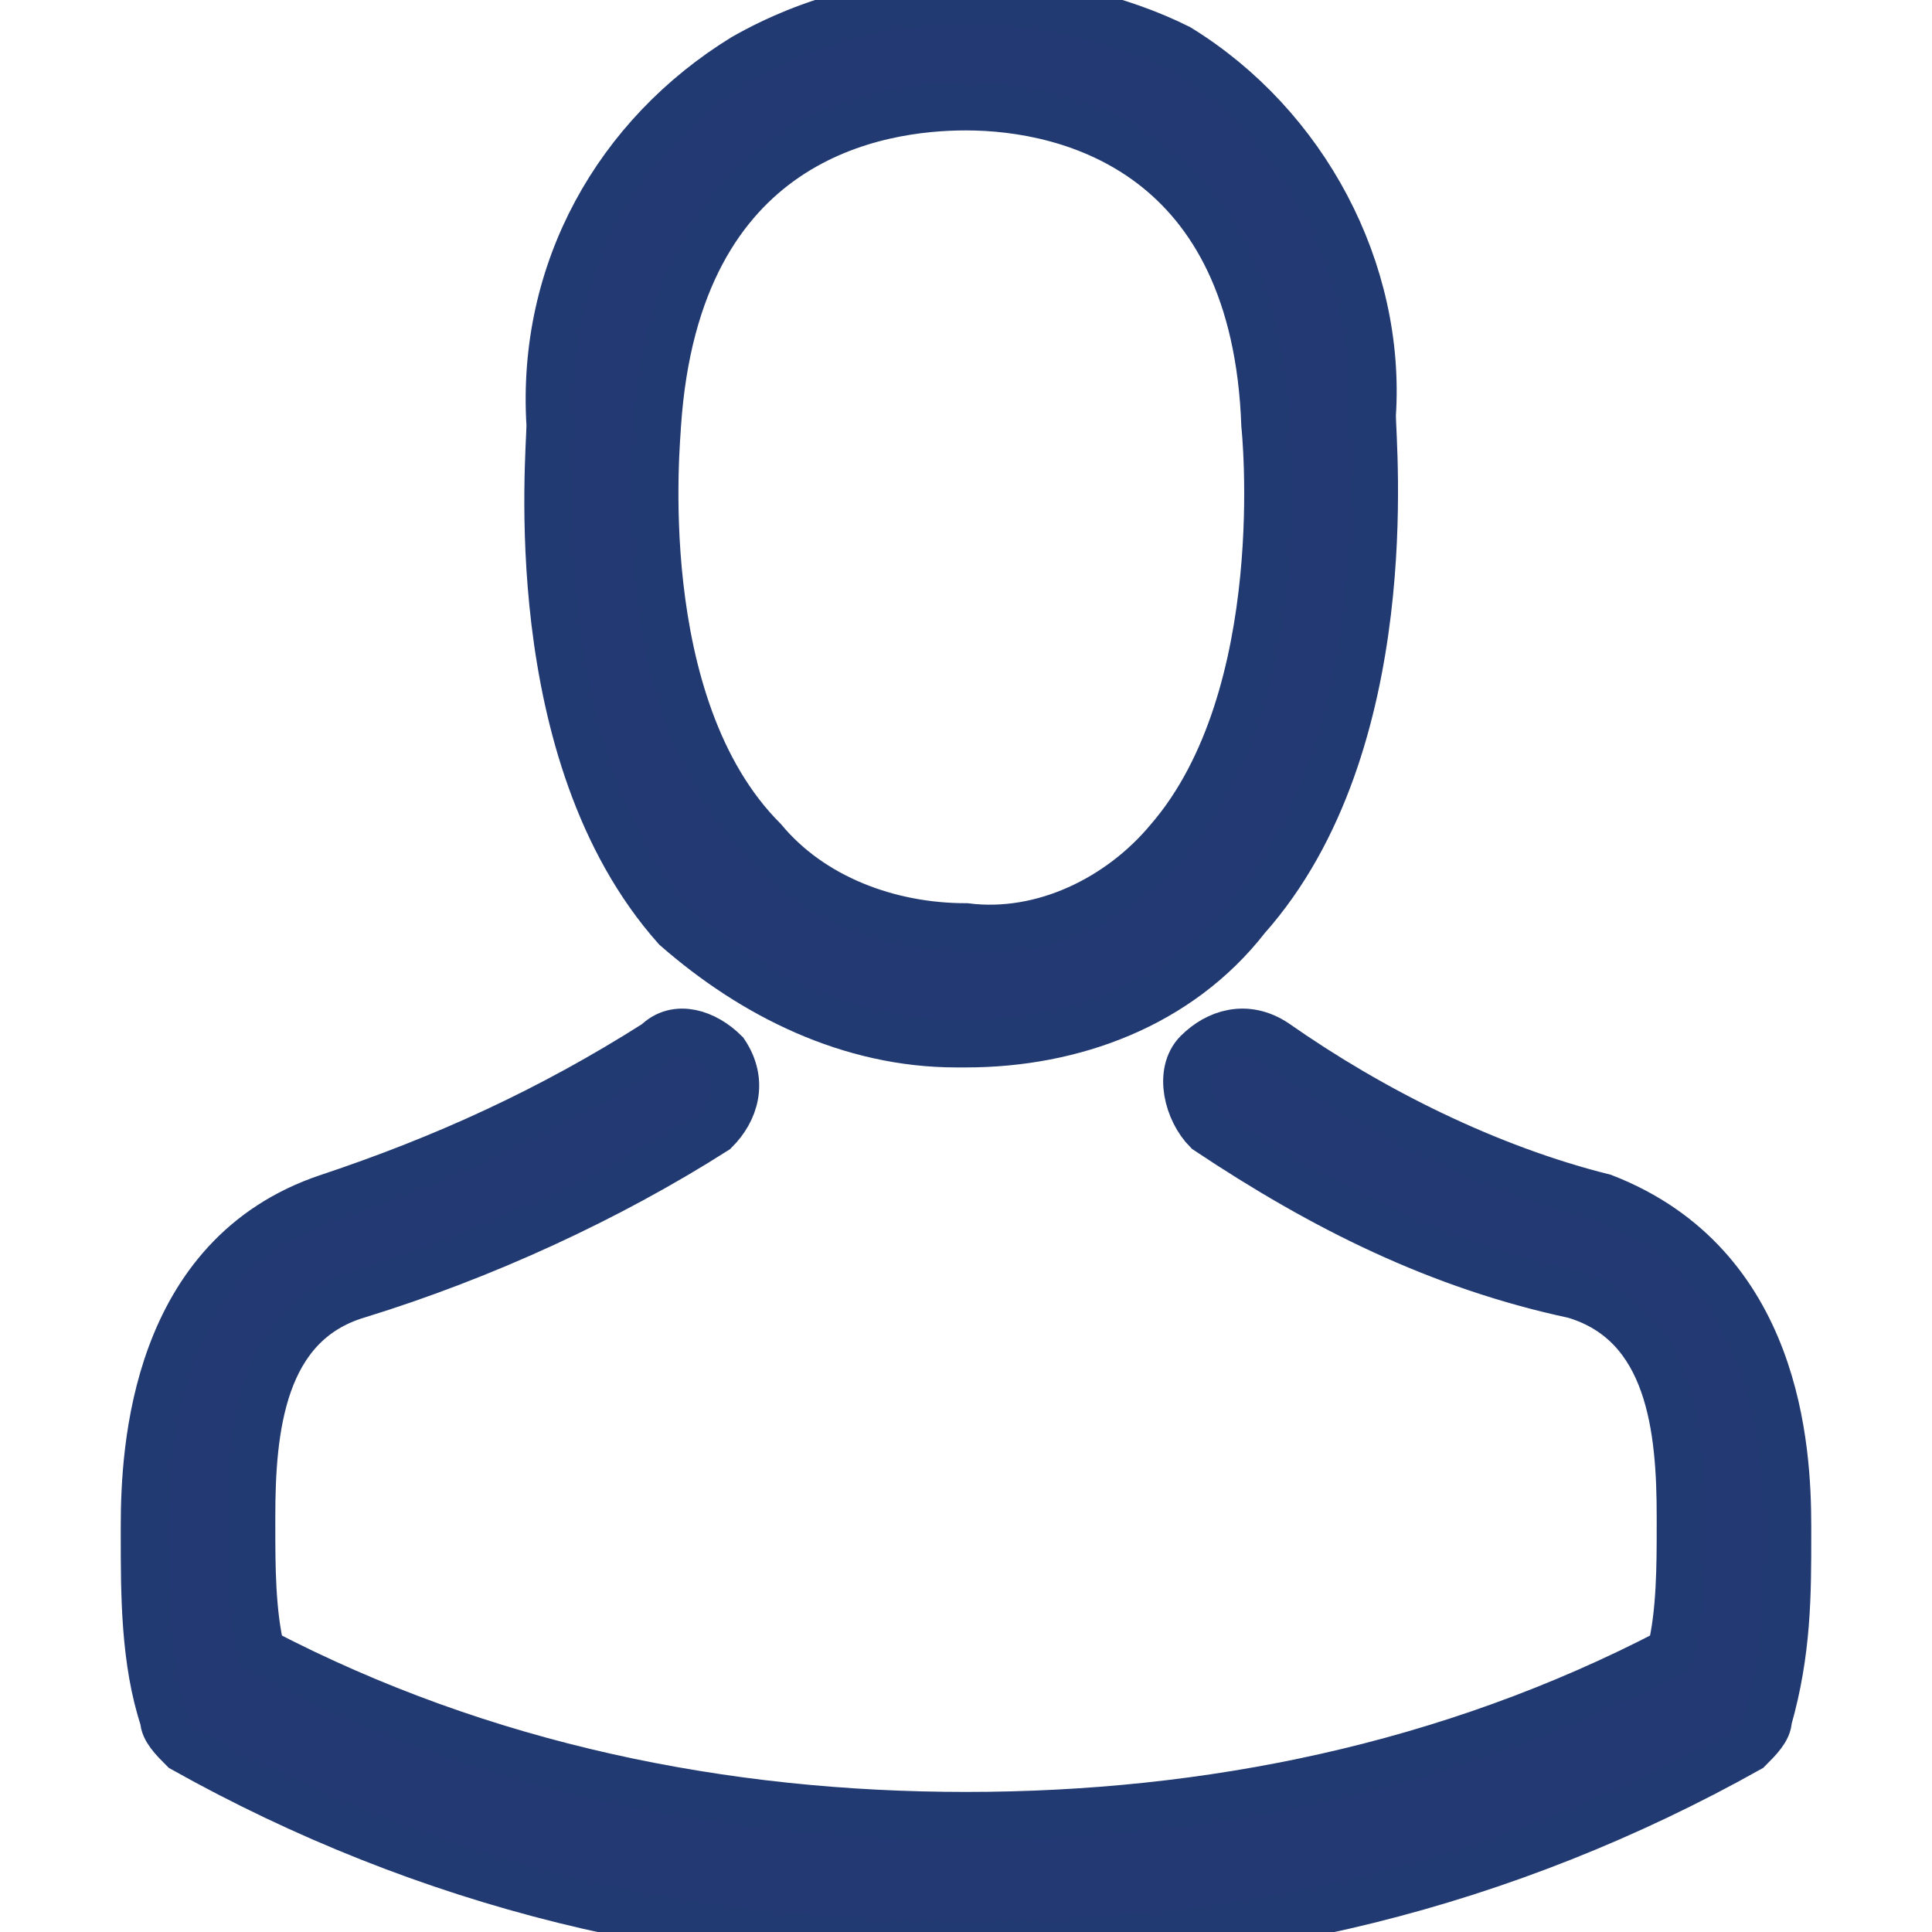 <?xml version="1.0" encoding="utf-8"?>
<!-- Generator: Adobe Illustrator 22.1.0, SVG Export Plug-In . SVG Version: 6.00 Build 0)  -->
<svg version="1.1" id="Layer_1" xmlns="http://www.w3.org/2000/svg" xmlns:xlink="http://www.w3.org/1999/xlink" x="0px" y="0px"
	 viewBox="0 0 20 20" style="enable-background:new 0 0 20 20;" xml:space="preserve">
<style type="text/css">
	.st0{fill:#233974;stroke:#223A72;stroke-width:0.5;stroke-miterlimit:10;}
</style>
<title>Profile</title>
<path class="st0" d="M9.9,10.8h0.1c1.1,0,2.2-0.4,2.9-1.3c1.6-1.8,1.3-4.9,1.3-5.2c0.1-1.5-0.7-3-2-3.8C11.6,0.2,10.8,0,10,0l0,0
	C9.2,0,8.4,0.2,7.7,0.6c-1.3,0.8-2.1,2.2-2,3.8c0,0.3-0.3,3.4,1.3,5.2C7.8,10.3,8.8,10.8,9.9,10.8z M6.8,4.4L6.8,4.4
	C7,1.4,9.1,1.1,10,1.1l0,0c1.1,0,3,0.5,3.1,3.3l0,0c0,0,0.3,2.8-1,4.3c-0.5,0.6-1.3,1-2.1,0.9l0,0c-0.8,0-1.6-0.3-2.1-0.9
	C6.5,7.3,6.8,4.5,6.8,4.4z"/>
<path class="st0" d="M18.5,15.9v-0.1c0-0.8-0.1-2.7-1.9-3.4l0,0c-1.2-0.3-2.4-0.9-3.4-1.6c-0.3-0.2-0.6-0.1-0.8,0.1
	s-0.1,0.6,0.1,0.8c1.2,0.8,2.4,1.4,3.8,1.7c1,0.3,1.1,1.4,1.1,2.3v0.1c0,0.4,0,0.9-0.1,1.3c-2.3,1.2-4.8,1.7-7.3,1.7
	c-2.5,0-5-0.5-7.3-1.7c-0.1-0.4-0.1-0.9-0.1-1.3v-0.1c0-0.9,0.1-2,1.1-2.3c1.3-0.4,2.6-1,3.7-1.7c0.2-0.2,0.3-0.5,0.1-0.8
	c-0.2-0.2-0.5-0.3-0.7-0.1c-1.1,0.7-2.2,1.2-3.4,1.6l0,0C1.6,13,1.5,15,1.5,15.8v0.1l0,0c0,0.6,0,1.3,0.2,1.9c0,0.1,0.1,0.2,0.2,0.3
	c2.5,1.4,5.3,2.1,8.1,2c2.8,0.1,5.6-0.6,8.1-2c0.1-0.1,0.2-0.2,0.2-0.3C18.5,17.1,18.5,16.5,18.5,15.9z"/>
</svg>
